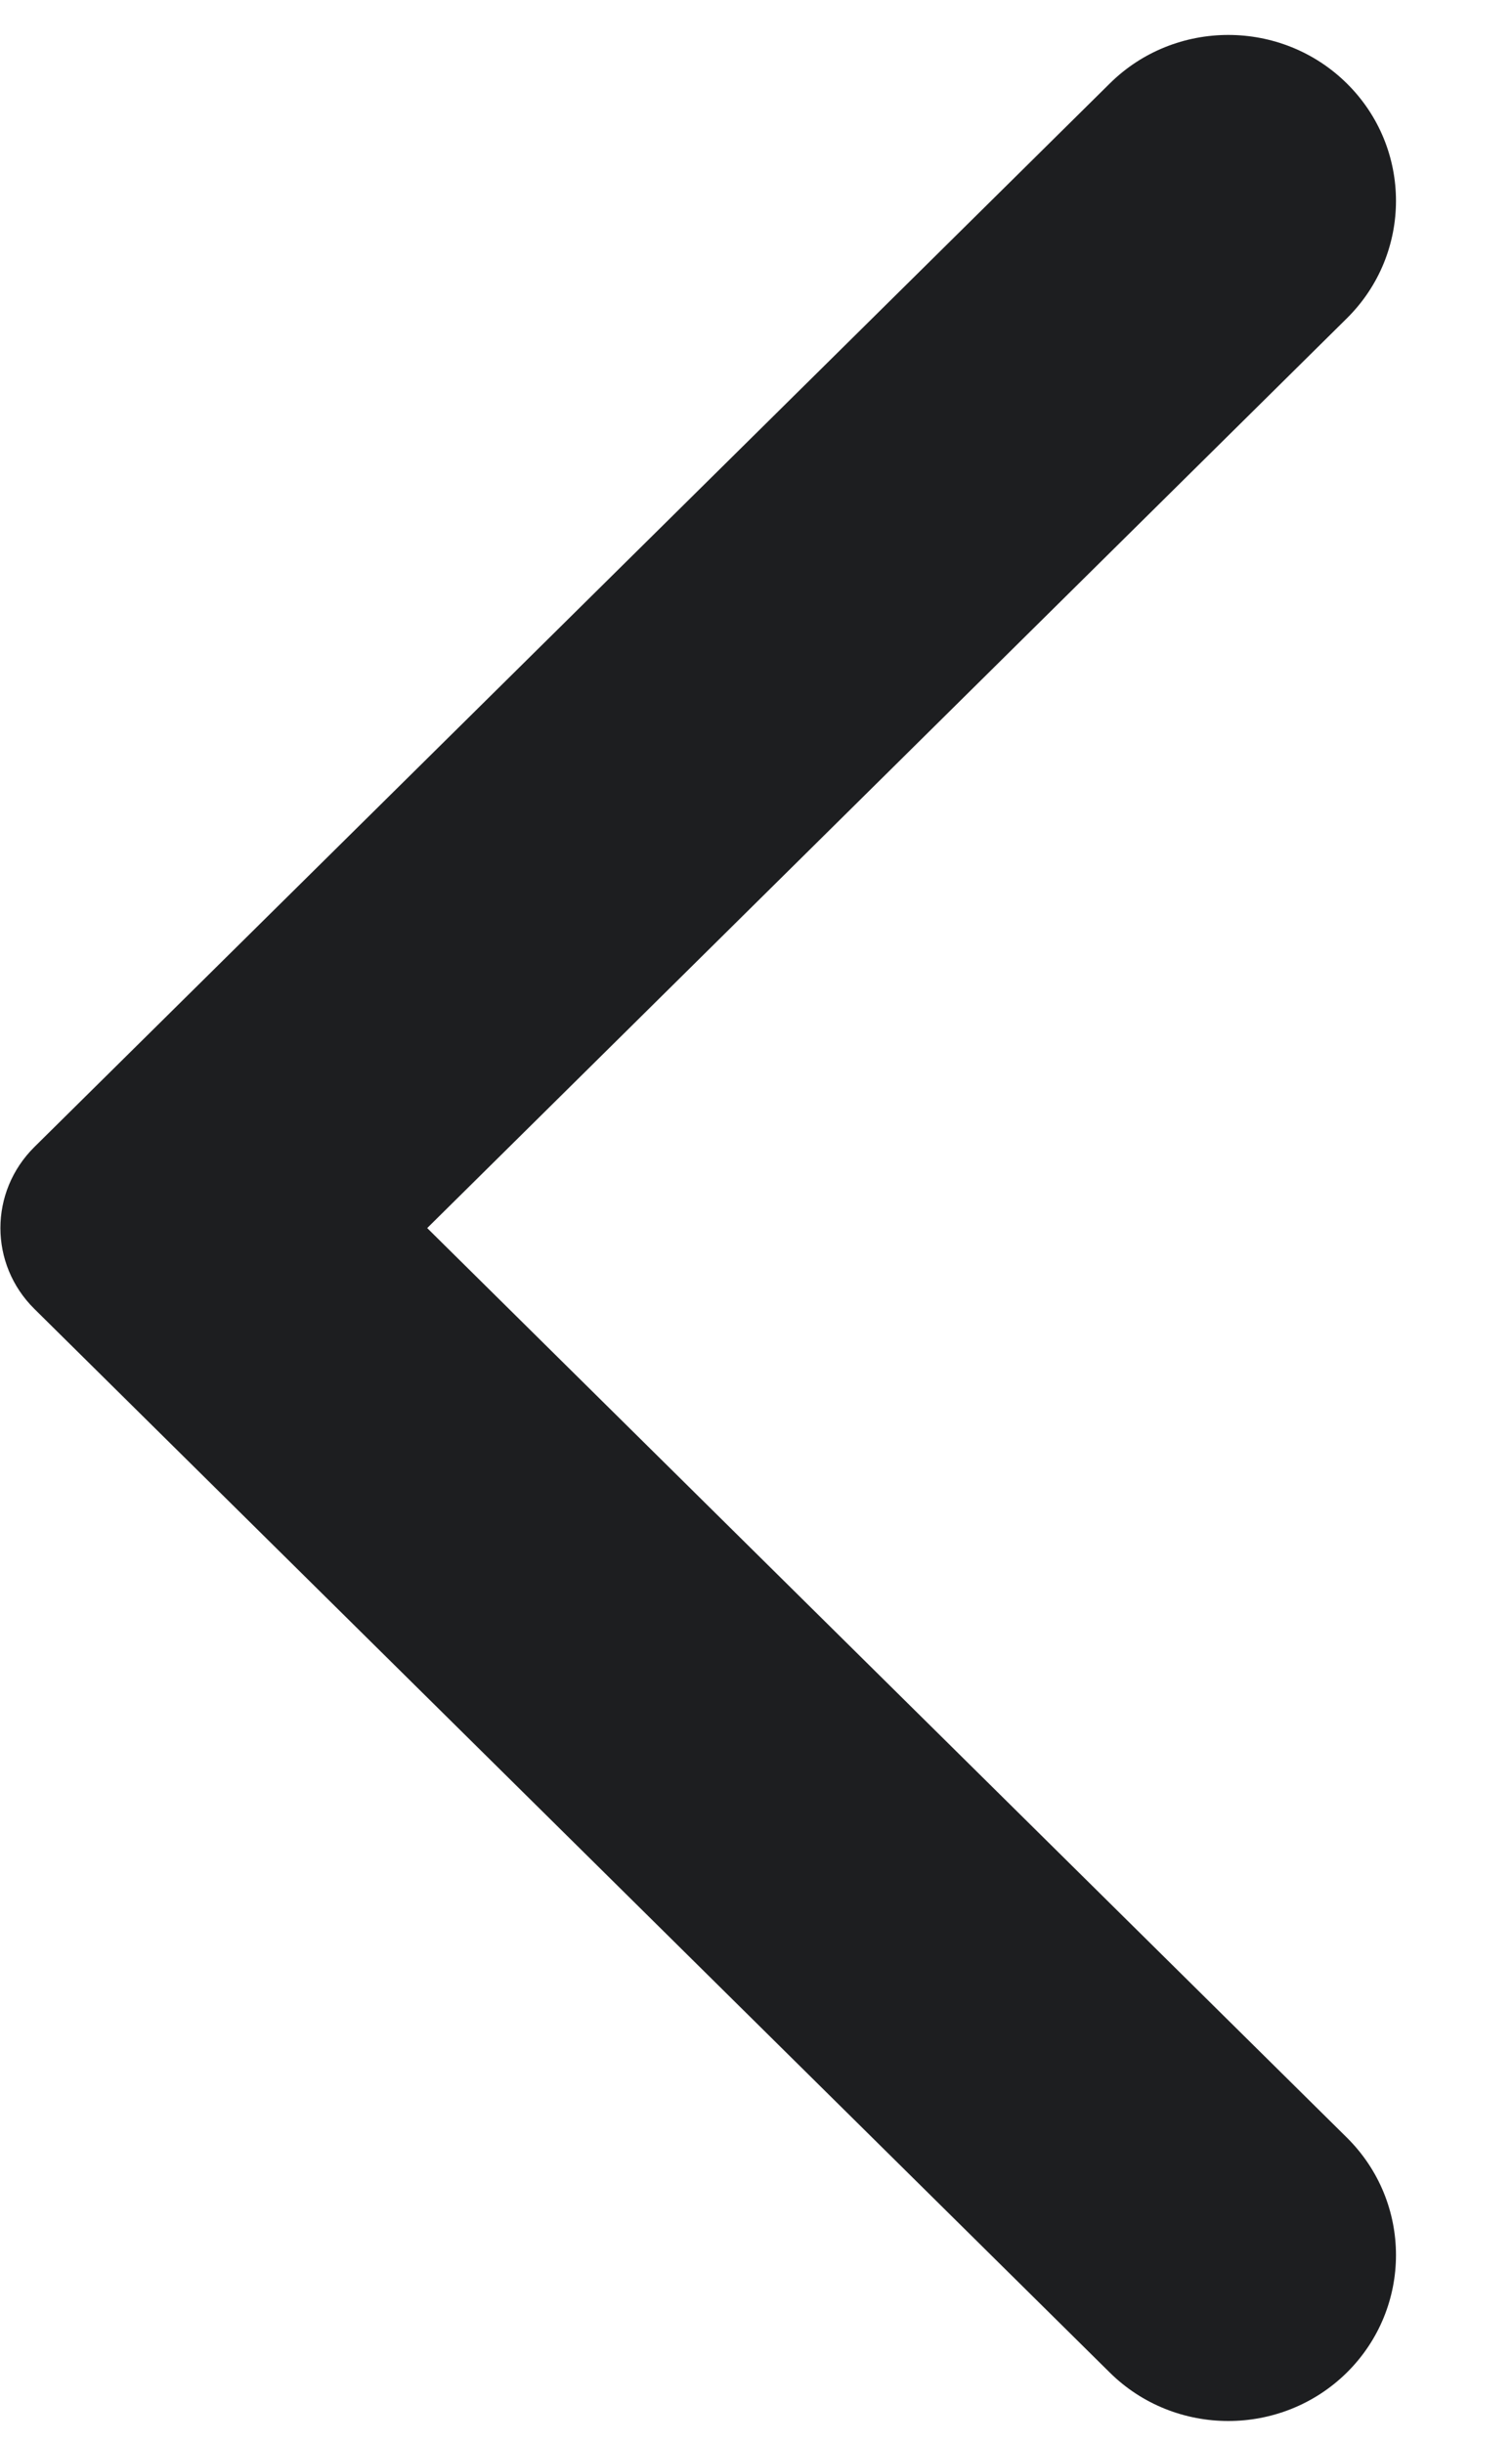 <svg width="13" height="21" viewBox="0 0 13 21" xmlns="http://www.w3.org/2000/svg">
<path fill-rule="evenodd" clip-rule="evenodd" d="M9.541 20.383L0.296 11.246C-0.094 10.861 -0.094 10.24 0.296 9.854L9.541 0.718C10.103 0.161 11.018 0.161 11.581 0.718C12.143 1.274 12.143 2.177 11.581 2.734L3.673 10.551L11.581 18.366C12.143 18.923 12.143 19.826 11.581 20.383C11.018 20.939 10.103 20.939 9.541 20.383Z" fill="#1D1E20"/>
</svg>
